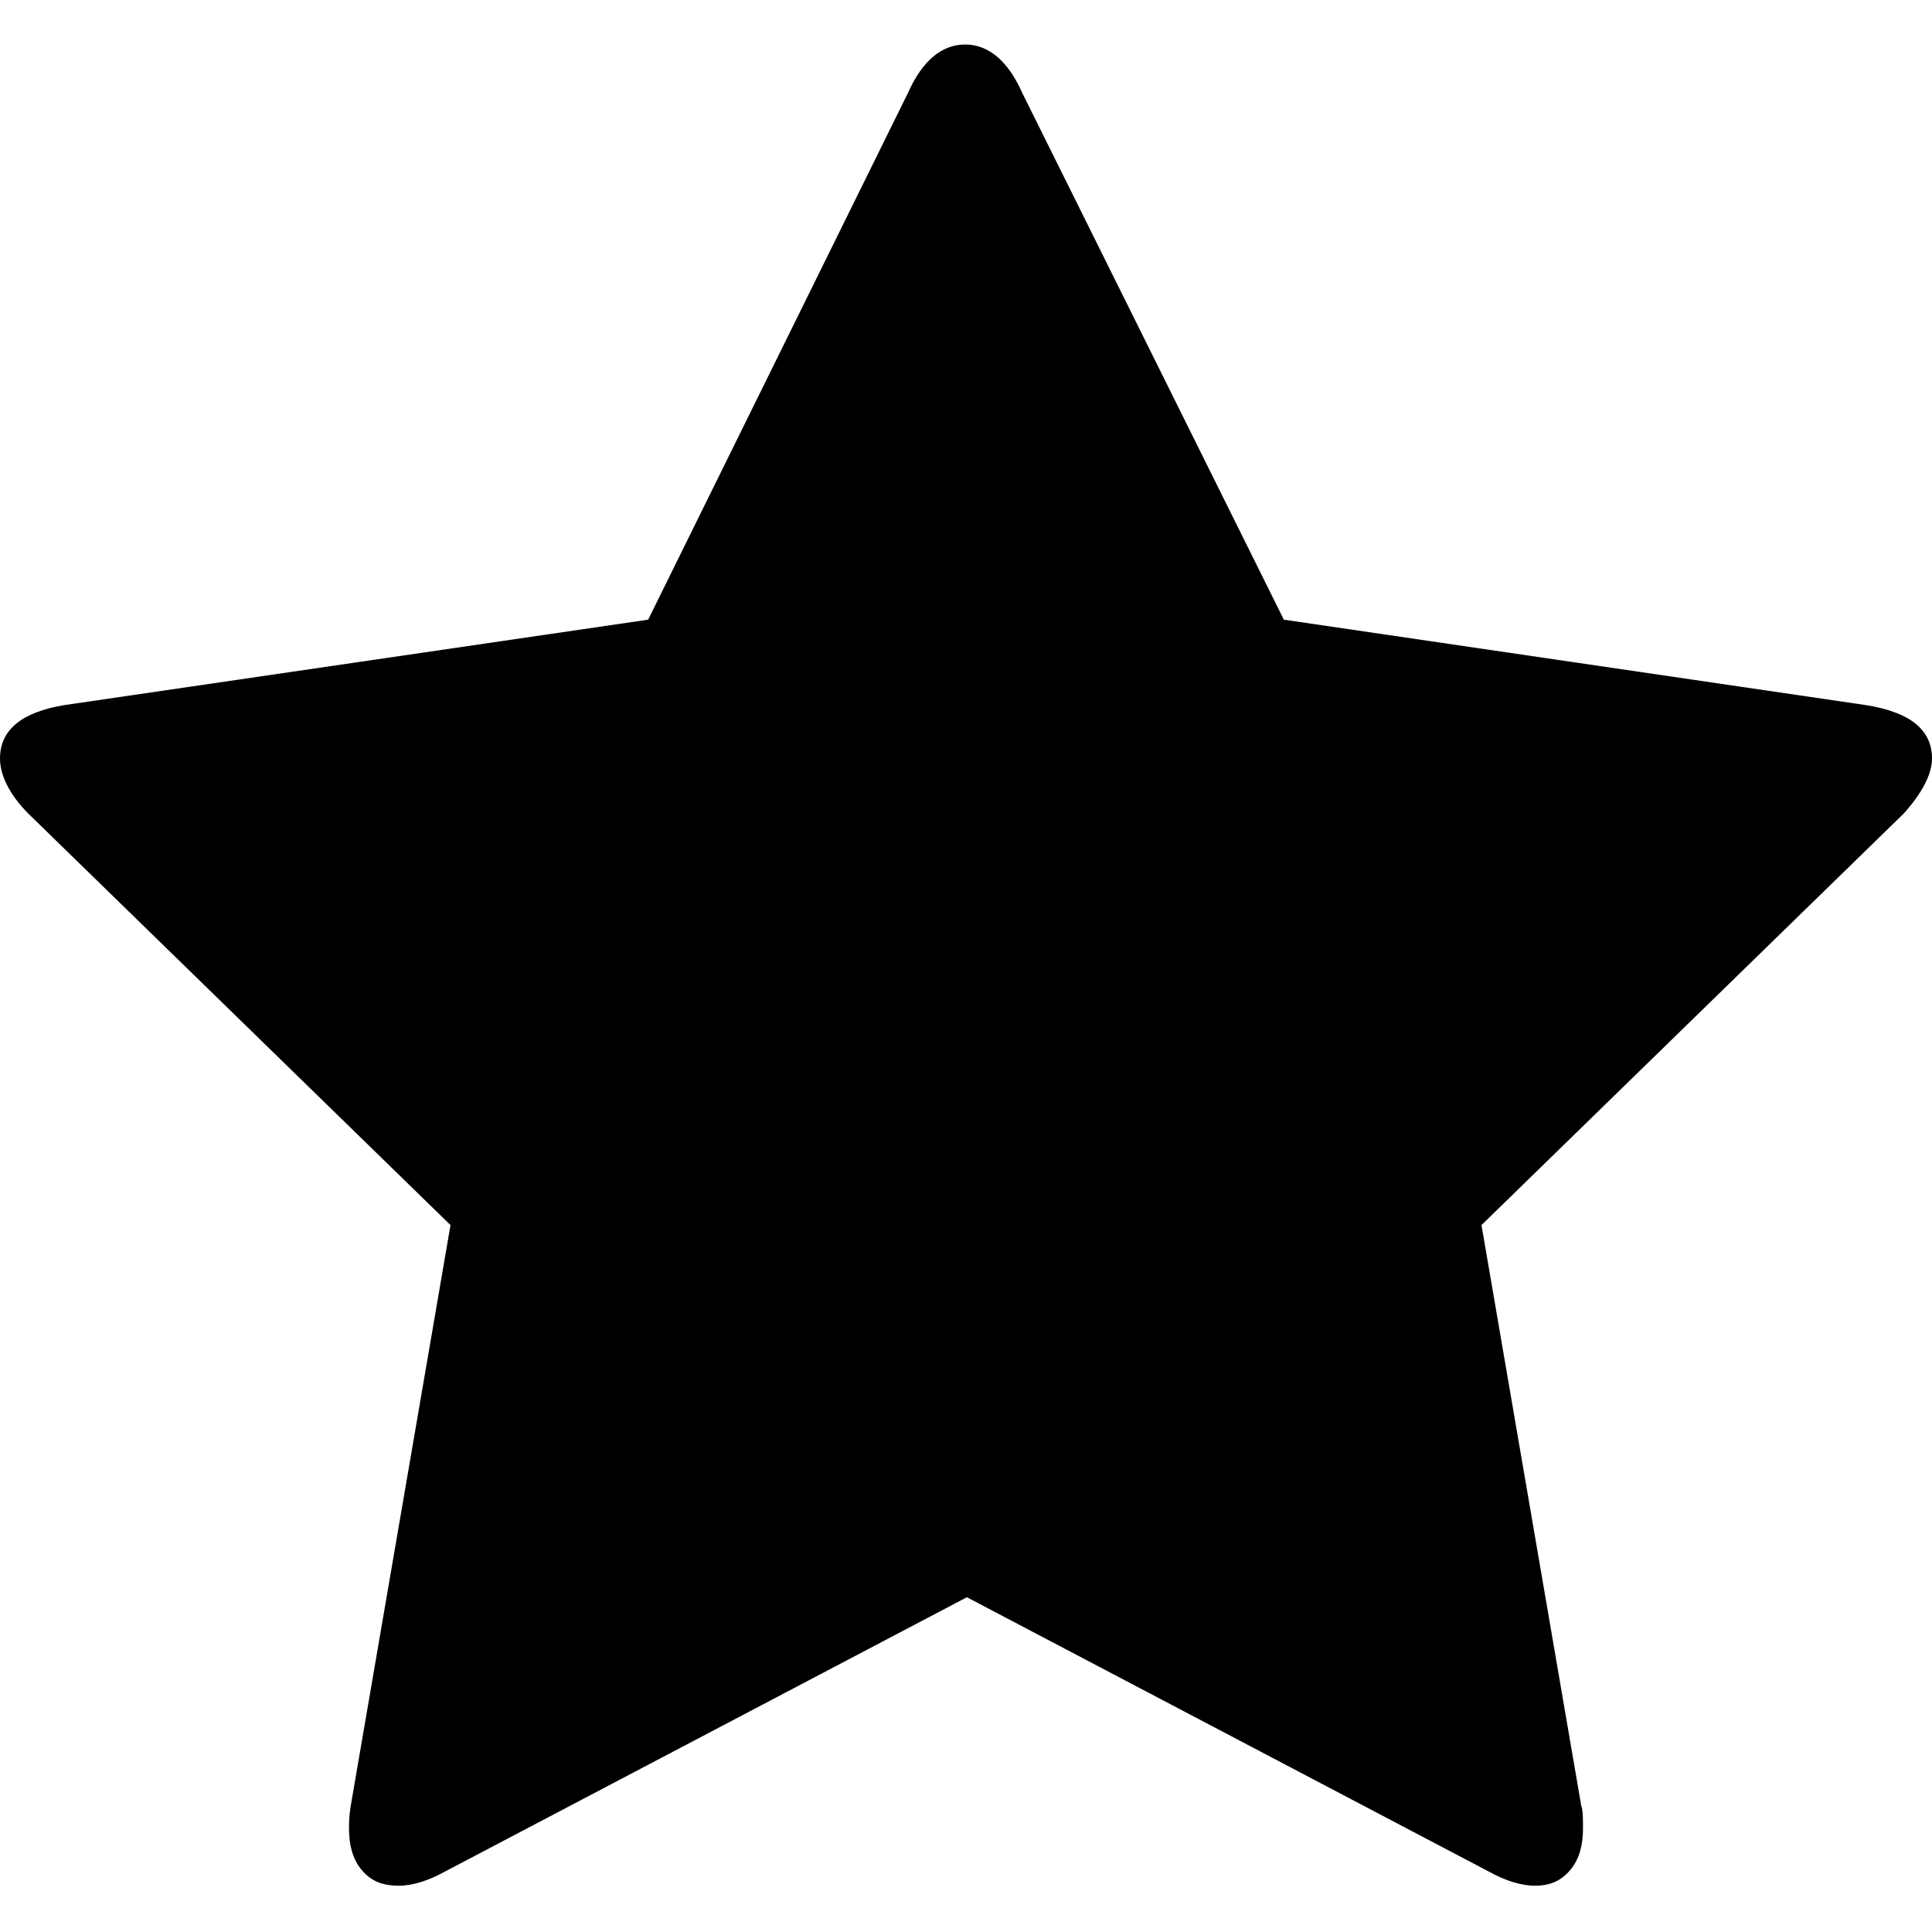 <?xml version="1.0" encoding="utf-8"?>
<!-- Generator: Adobe Illustrator 21.0.0, SVG Export Plug-In . SVG Version: 6.00 Build 0)  -->
<svg version="1.1" id="Layer_1" xmlns="http://www.w3.org/2000/svg" xmlns:xlink="http://www.w3.org/1999/xlink" x="0px" y="0px"
	 viewBox="0 0 108.5 108.5" style="enable-background:new 0 0 108.5 108.5;" xml:space="preserve">
<g>
	<path d="M108.5,42.6c0-1.6-1.2-2.6-3.7-3l-32.7-4.8L57.4,5.2c-0.8-1.8-1.9-2.7-3.2-2.7S51.8,3.4,51,5.2L36.4,34.8L3.6,39.6
		C1.2,40,0,41,0,42.6c0,0.9,0.5,2,1.6,3.1l23.7,23.1l-5.6,32.6c-0.1,0.6-0.1,1-0.1,1.3c0,0.9,0.2,1.7,0.7,2.3
		c0.5,0.6,1.1,0.9,2.1,0.9c0.8,0,1.7-0.3,2.6-0.8l29.3-15.4l29.3,15.4c0.9,0.5,1.8,0.8,2.6,0.8c0.9,0,1.5-0.3,2-0.9s0.7-1.4,0.7-2.3
		c0-0.6,0-1-0.1-1.3l-5.6-32.6l23.7-23.1C107.9,44.6,108.5,43.5,108.5,42.6"/>
</g>
</svg>
